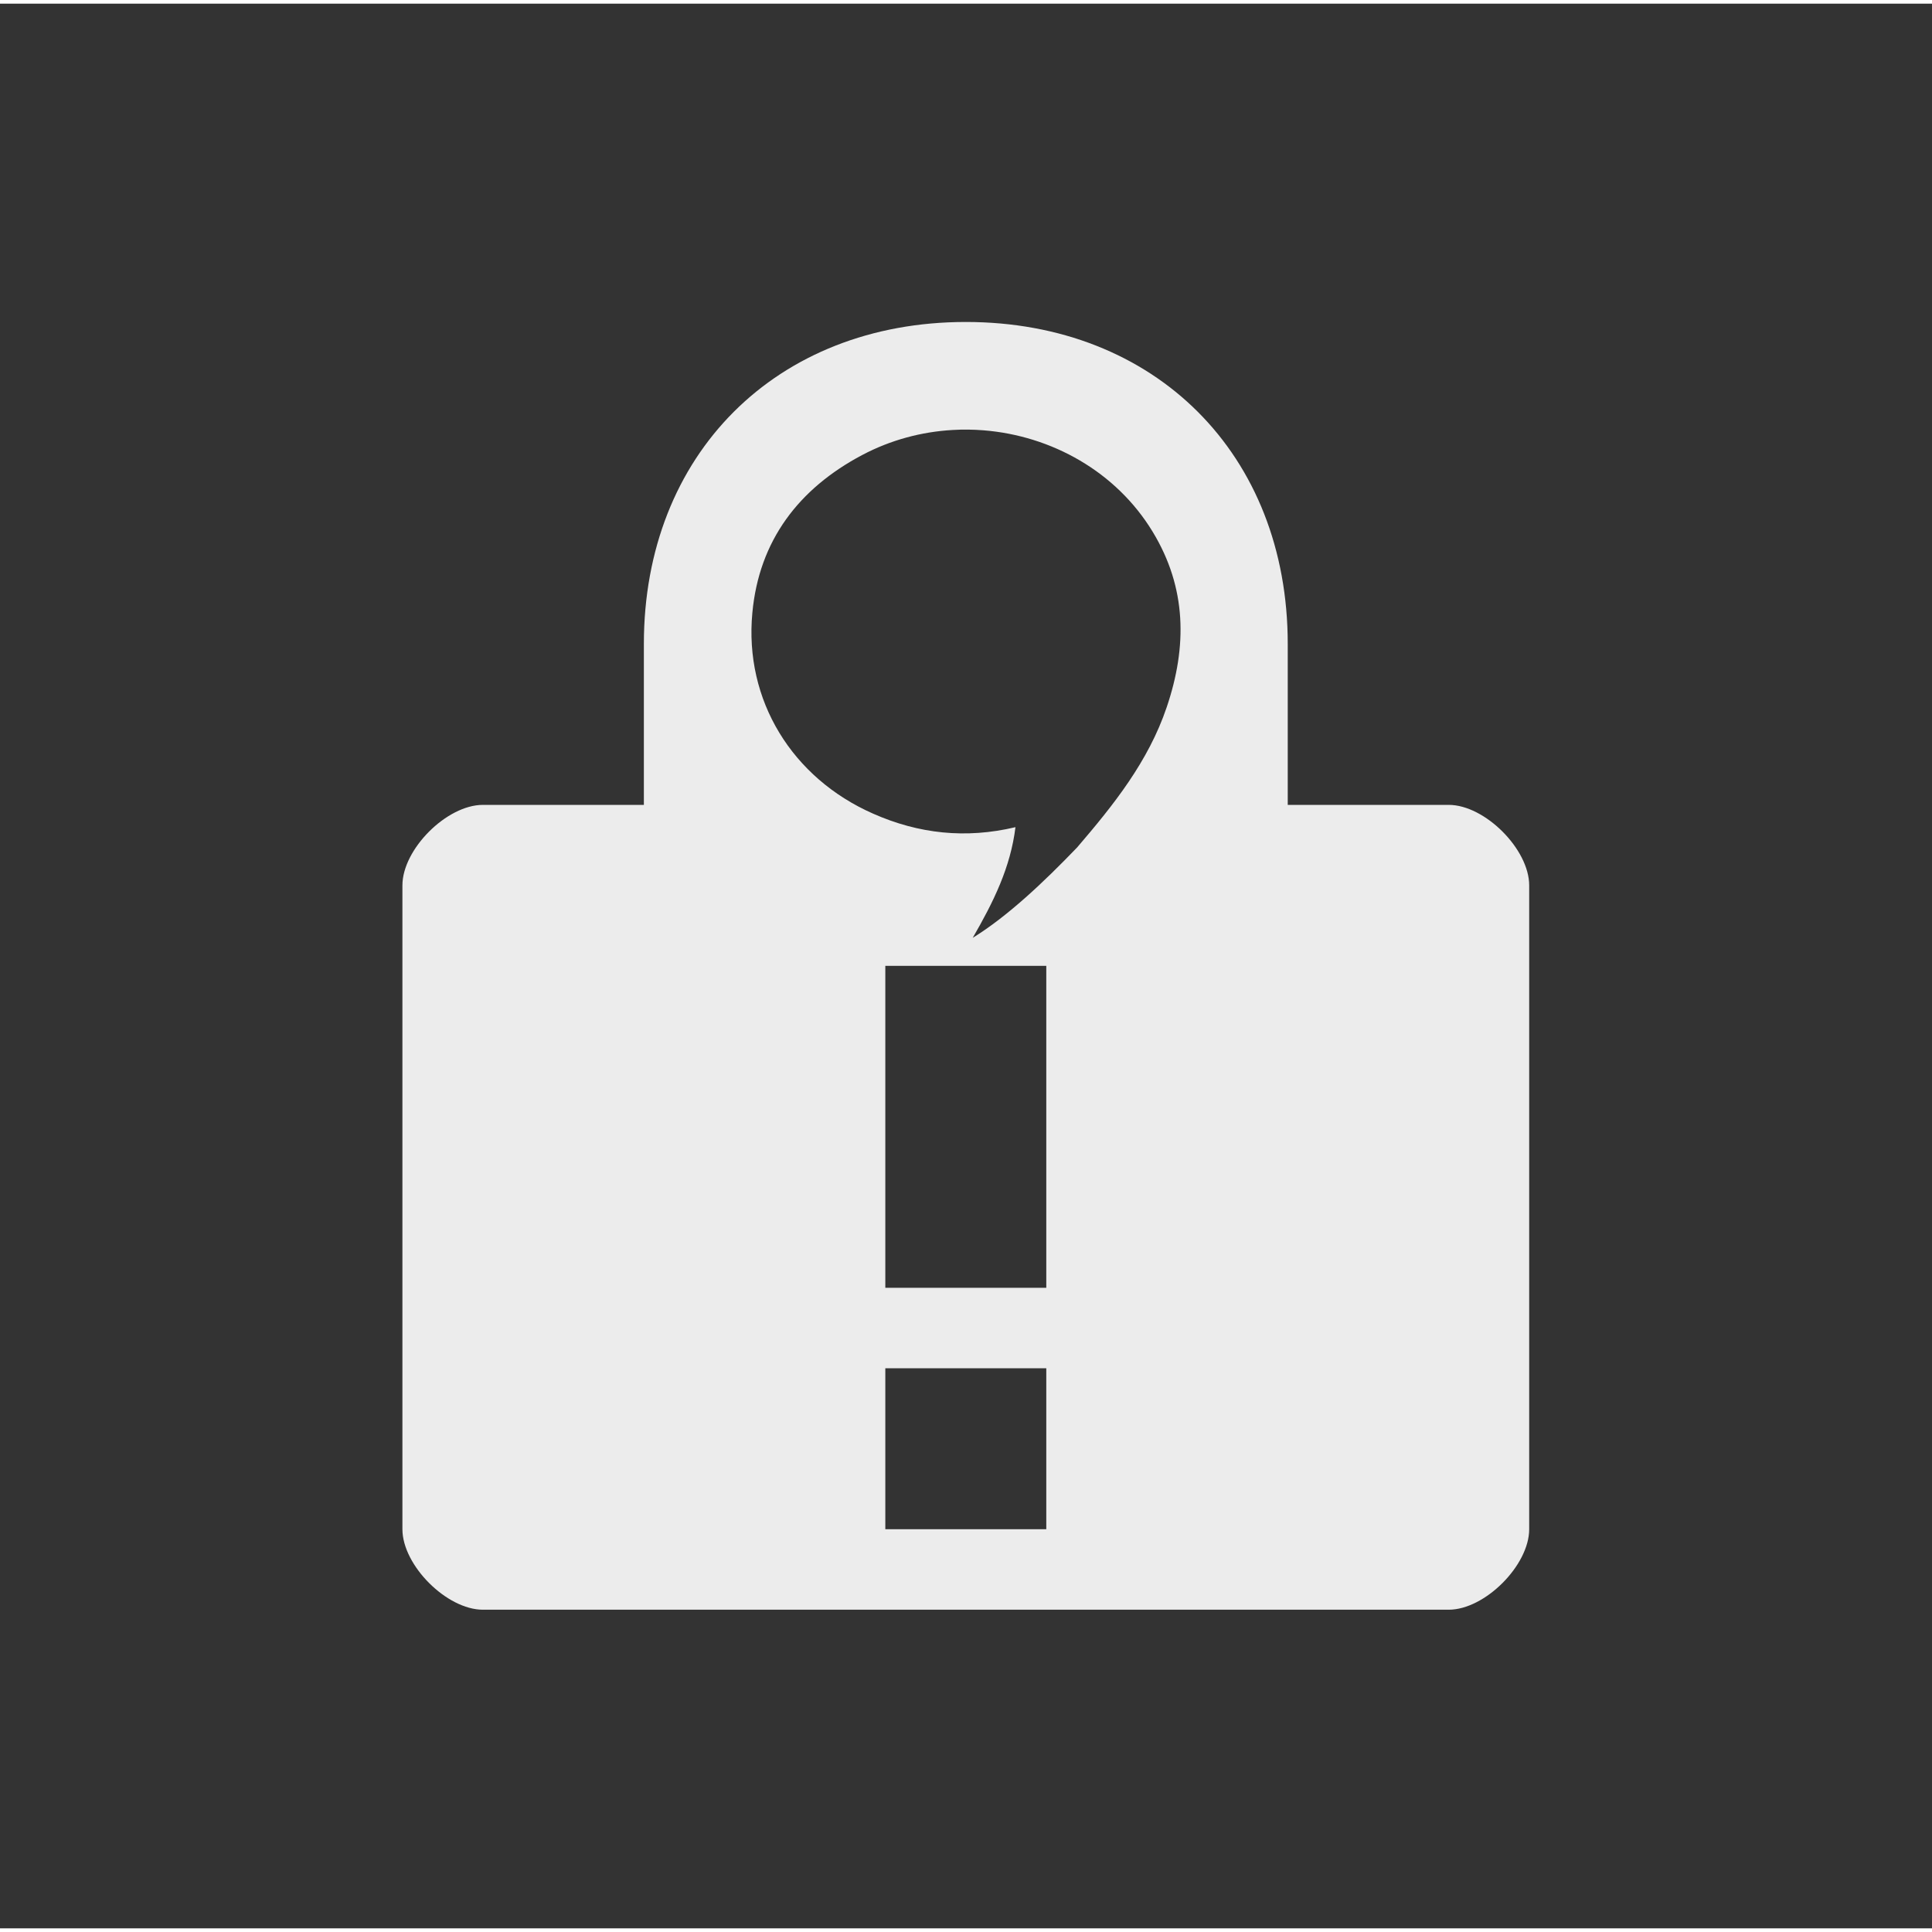 <?xml version="1.0" encoding="UTF-8" standalone="no"?>
<svg
   xmlns:dc="http://purl.org/dc/elements/1.1/"
   xmlns:cc="http://creativecommons.org/ns#"
   xmlns:rdf="http://www.w3.org/1999/02/22-rdf-syntax-ns#"
   xmlns:svg="http://www.w3.org/2000/svg"
   xmlns="http://www.w3.org/2000/svg"
   xml:space="preserve"
   enable-background="new 0 0 90 109"
   viewBox="-1 -1 24.533 24.44"
   height="24"
   width="24"
   y="0px"
   x="0px"
   id="Layer_1"
   version="1.1"><rect x="-1" y="-1" width="24.533" height="24.44" fill="#333333" stroke="none"/><defs
     id="defs9" /><path
     id="path5"
     transform="matrix(1.022,0,0,1.022,-1,-1.046)"
     d="M 12 4 C 9.645 4 8 5.645 8 8 L 8 10 L 6 10 C 5.551 10 5 10.551 5 11 L 5 19 C 5 19.449 5.551 20 6 20 L 18 20 C 18.449 20 19 19.449 19 19 L 19 11 C 19 10.551 18.449 10 18 10 L 16 10 L 16 8 C 16 5.645 14.355 4 12 4 z M 11.836 5.342 C 11.964 5.334 12.092 5.336 12.219 5.346 C 13.066 5.413 13.869 5.86 14.322 6.607 C 14.745 7.303 14.752 8.032 14.496 8.787 C 14.268 9.462 13.835 10.002 13.383 10.529 C 12.966 10.963 12.517 11.386 12.086 11.652 C 12.346 11.202 12.556 10.776 12.617 10.277 C 11.998 10.424 11.413 10.359 10.848 10.109 C 9.844 9.667 9.245 8.702 9.348 7.613 C 9.431 6.717 9.924 6.071 10.711 5.654 C 11.068 5.465 11.452 5.364 11.836 5.342 z M 11 12 L 13 12 L 13 16 L 11 16 L 11 12 z M 11 17 L 13 17 L 13 19 L 11 19 L 11 17 z "
     style="opacity:1;fill:#ececec;fill-opacity:1;stroke:none;stroke-opacity:1" /></svg>